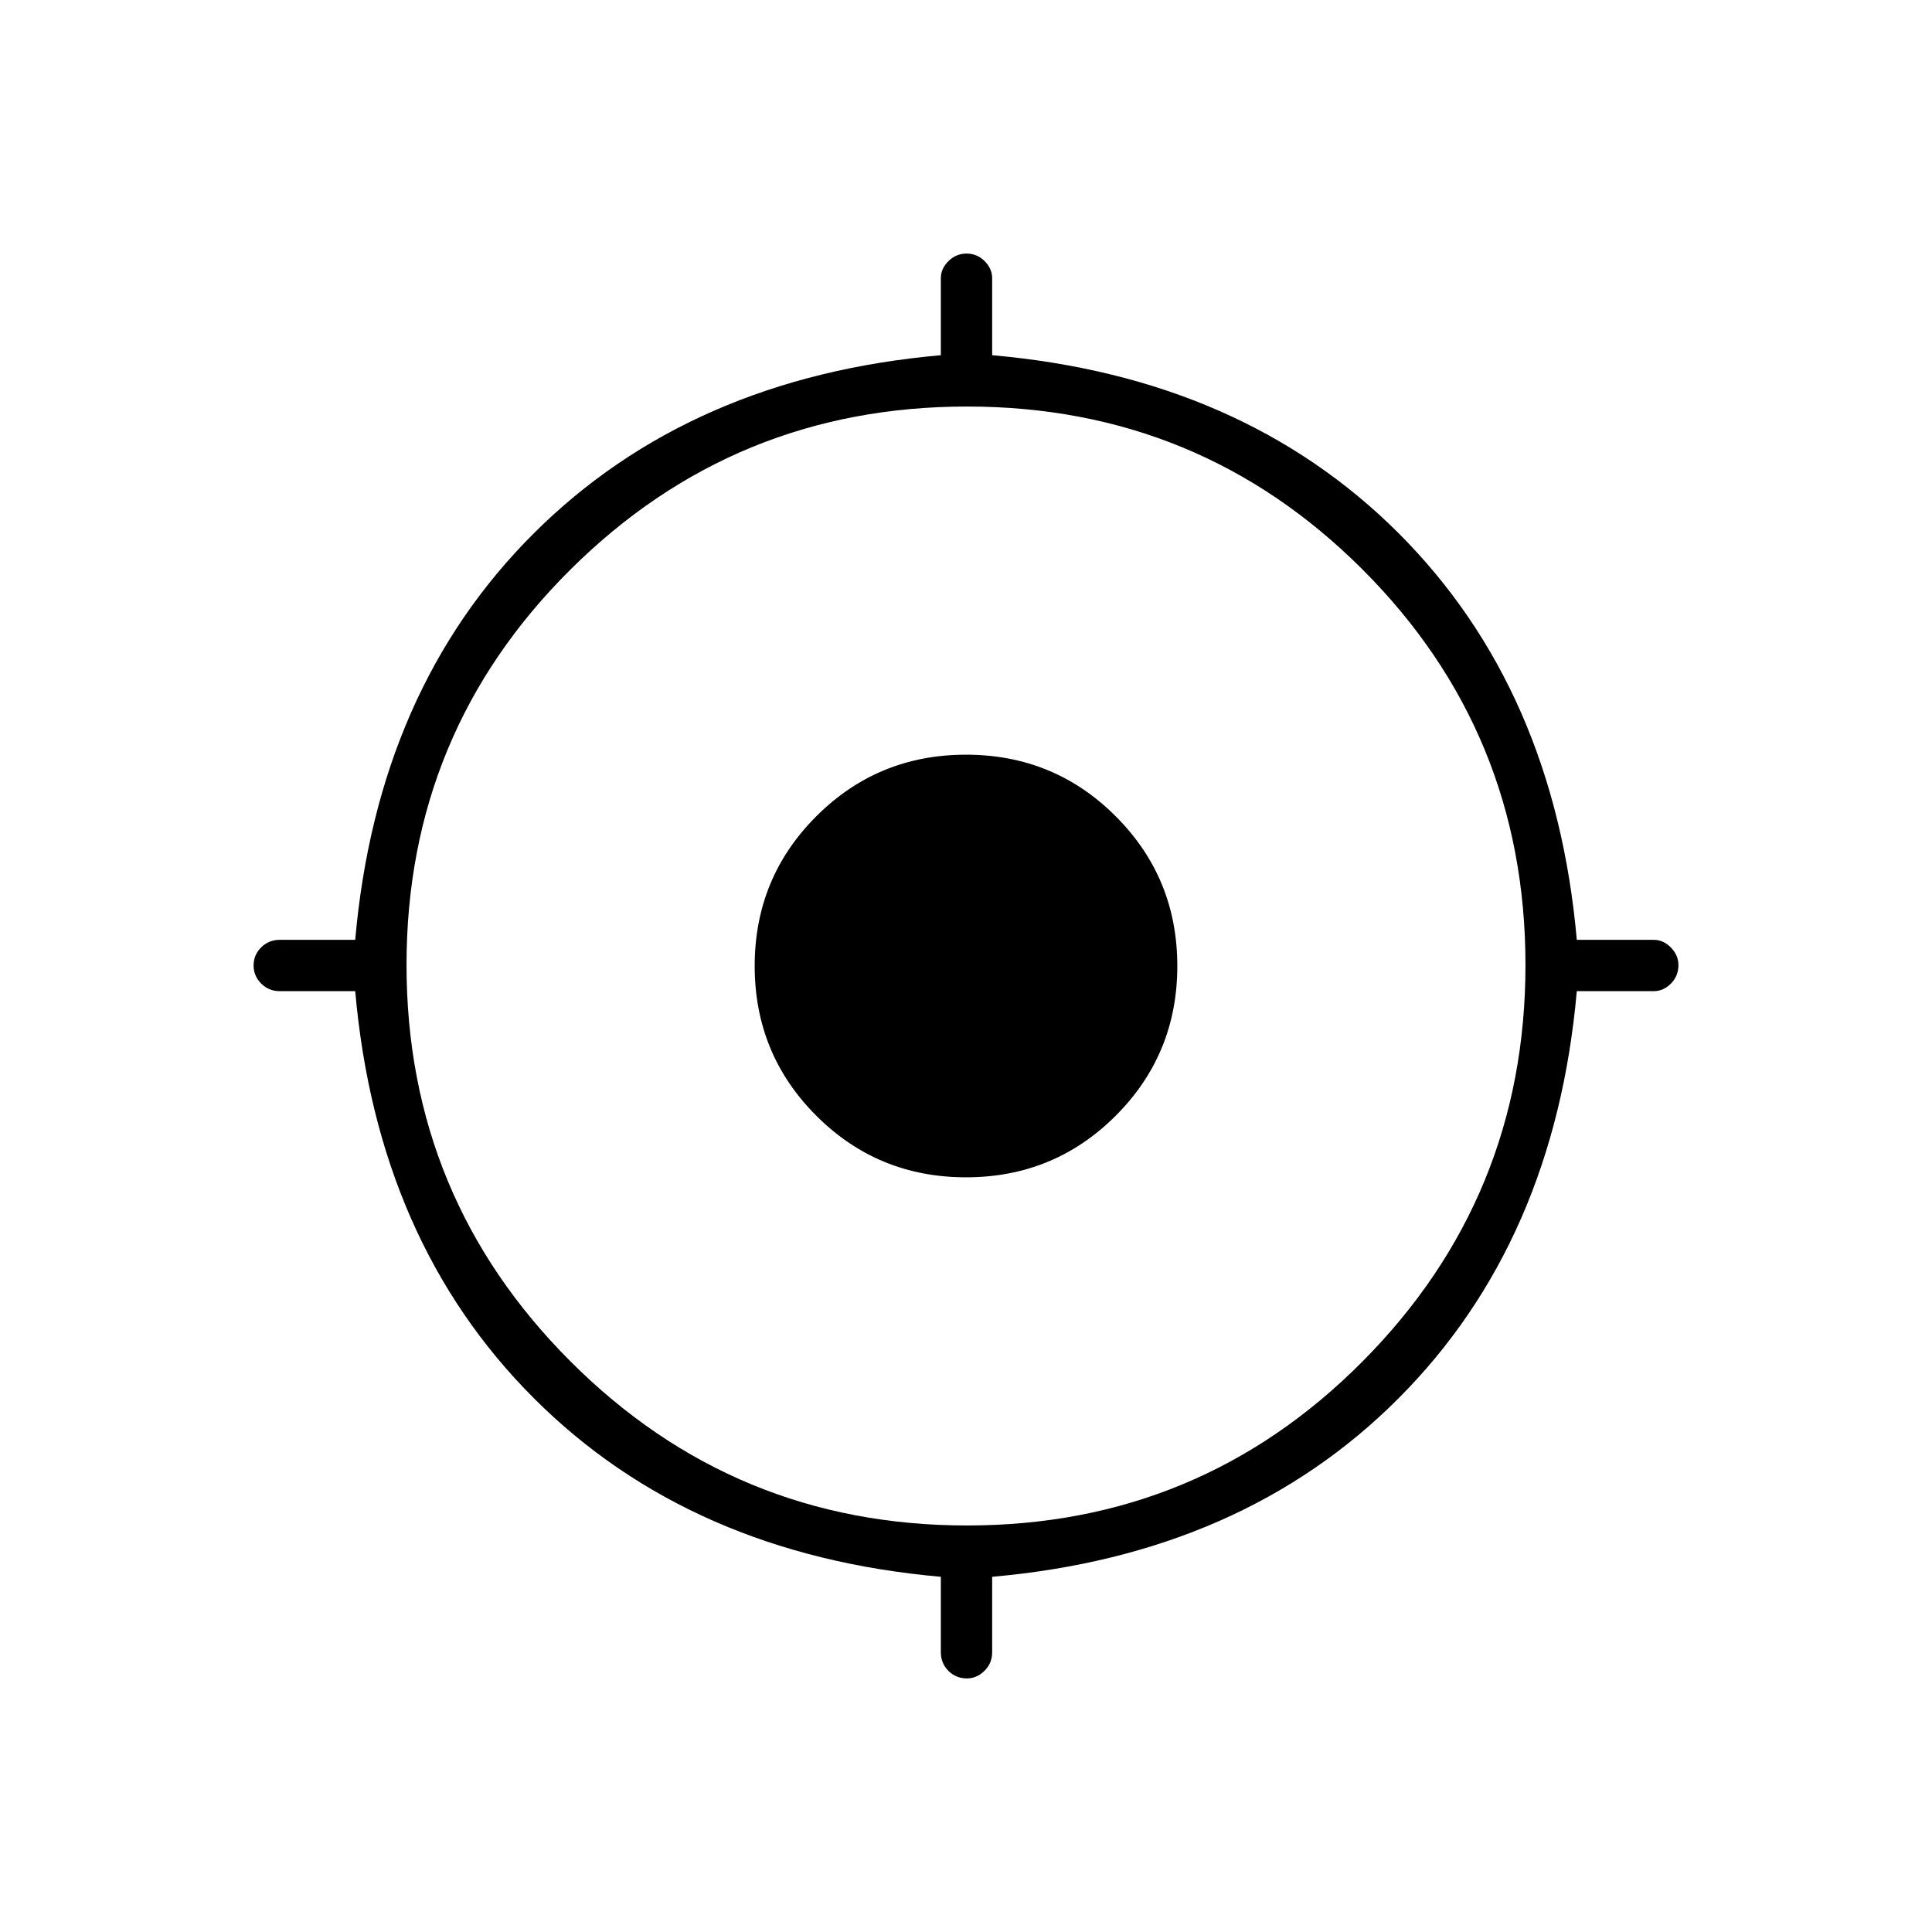 <svg xmlns="http://www.w3.org/2000/svg" height="24" viewBox="0 -960 960 960" width="24"><path d="M467.5-139v-37.5q-124.5-11-202.25-88.75T176.5-467.5H139q-5.45 0-9.23-3.79-3.77-3.78-3.77-9 0-5.21 3.77-8.96Q133.55-493 139-493h37.5q11-124.5 88.75-202t202.25-88.5v-38.25q0-4.77 3.79-8.51 3.78-3.74 9-3.74 5.21 0 8.96 3.74 3.75 3.74 3.75 8.51v38.25q124.5 11 202 88.5t88.5 202h38.25q4.77 0 8.51 3.82 3.74 3.83 3.74 8.72 0 5.46-3.74 9.21-3.74 3.75-8.51 3.75H783.5Q772.5-343 695-265.25T493-176.5v37.5q0 5.45-3.82 9.23-3.83 3.77-8.72 3.77-5.46 0-9.21-3.77-3.75-3.78-3.75-9.23Zm13.03-63q115.52 0 196.5-81.5Q758-365 758-480.53q0-115.52-80.97-196.5Q596.05-758 480.53-758 365-758 283.5-677.03 202-596.05 202-480.53 202-365 283.5-283.5T480.53-202ZM480-375q-43.79 0-74.39-30.61Q375-436.21 375-480t30.61-74.39Q436.21-585 480-585t74.39 30.61Q585-523.79 585-480t-30.61 74.39Q523.79-375 480-375Z"/></svg>